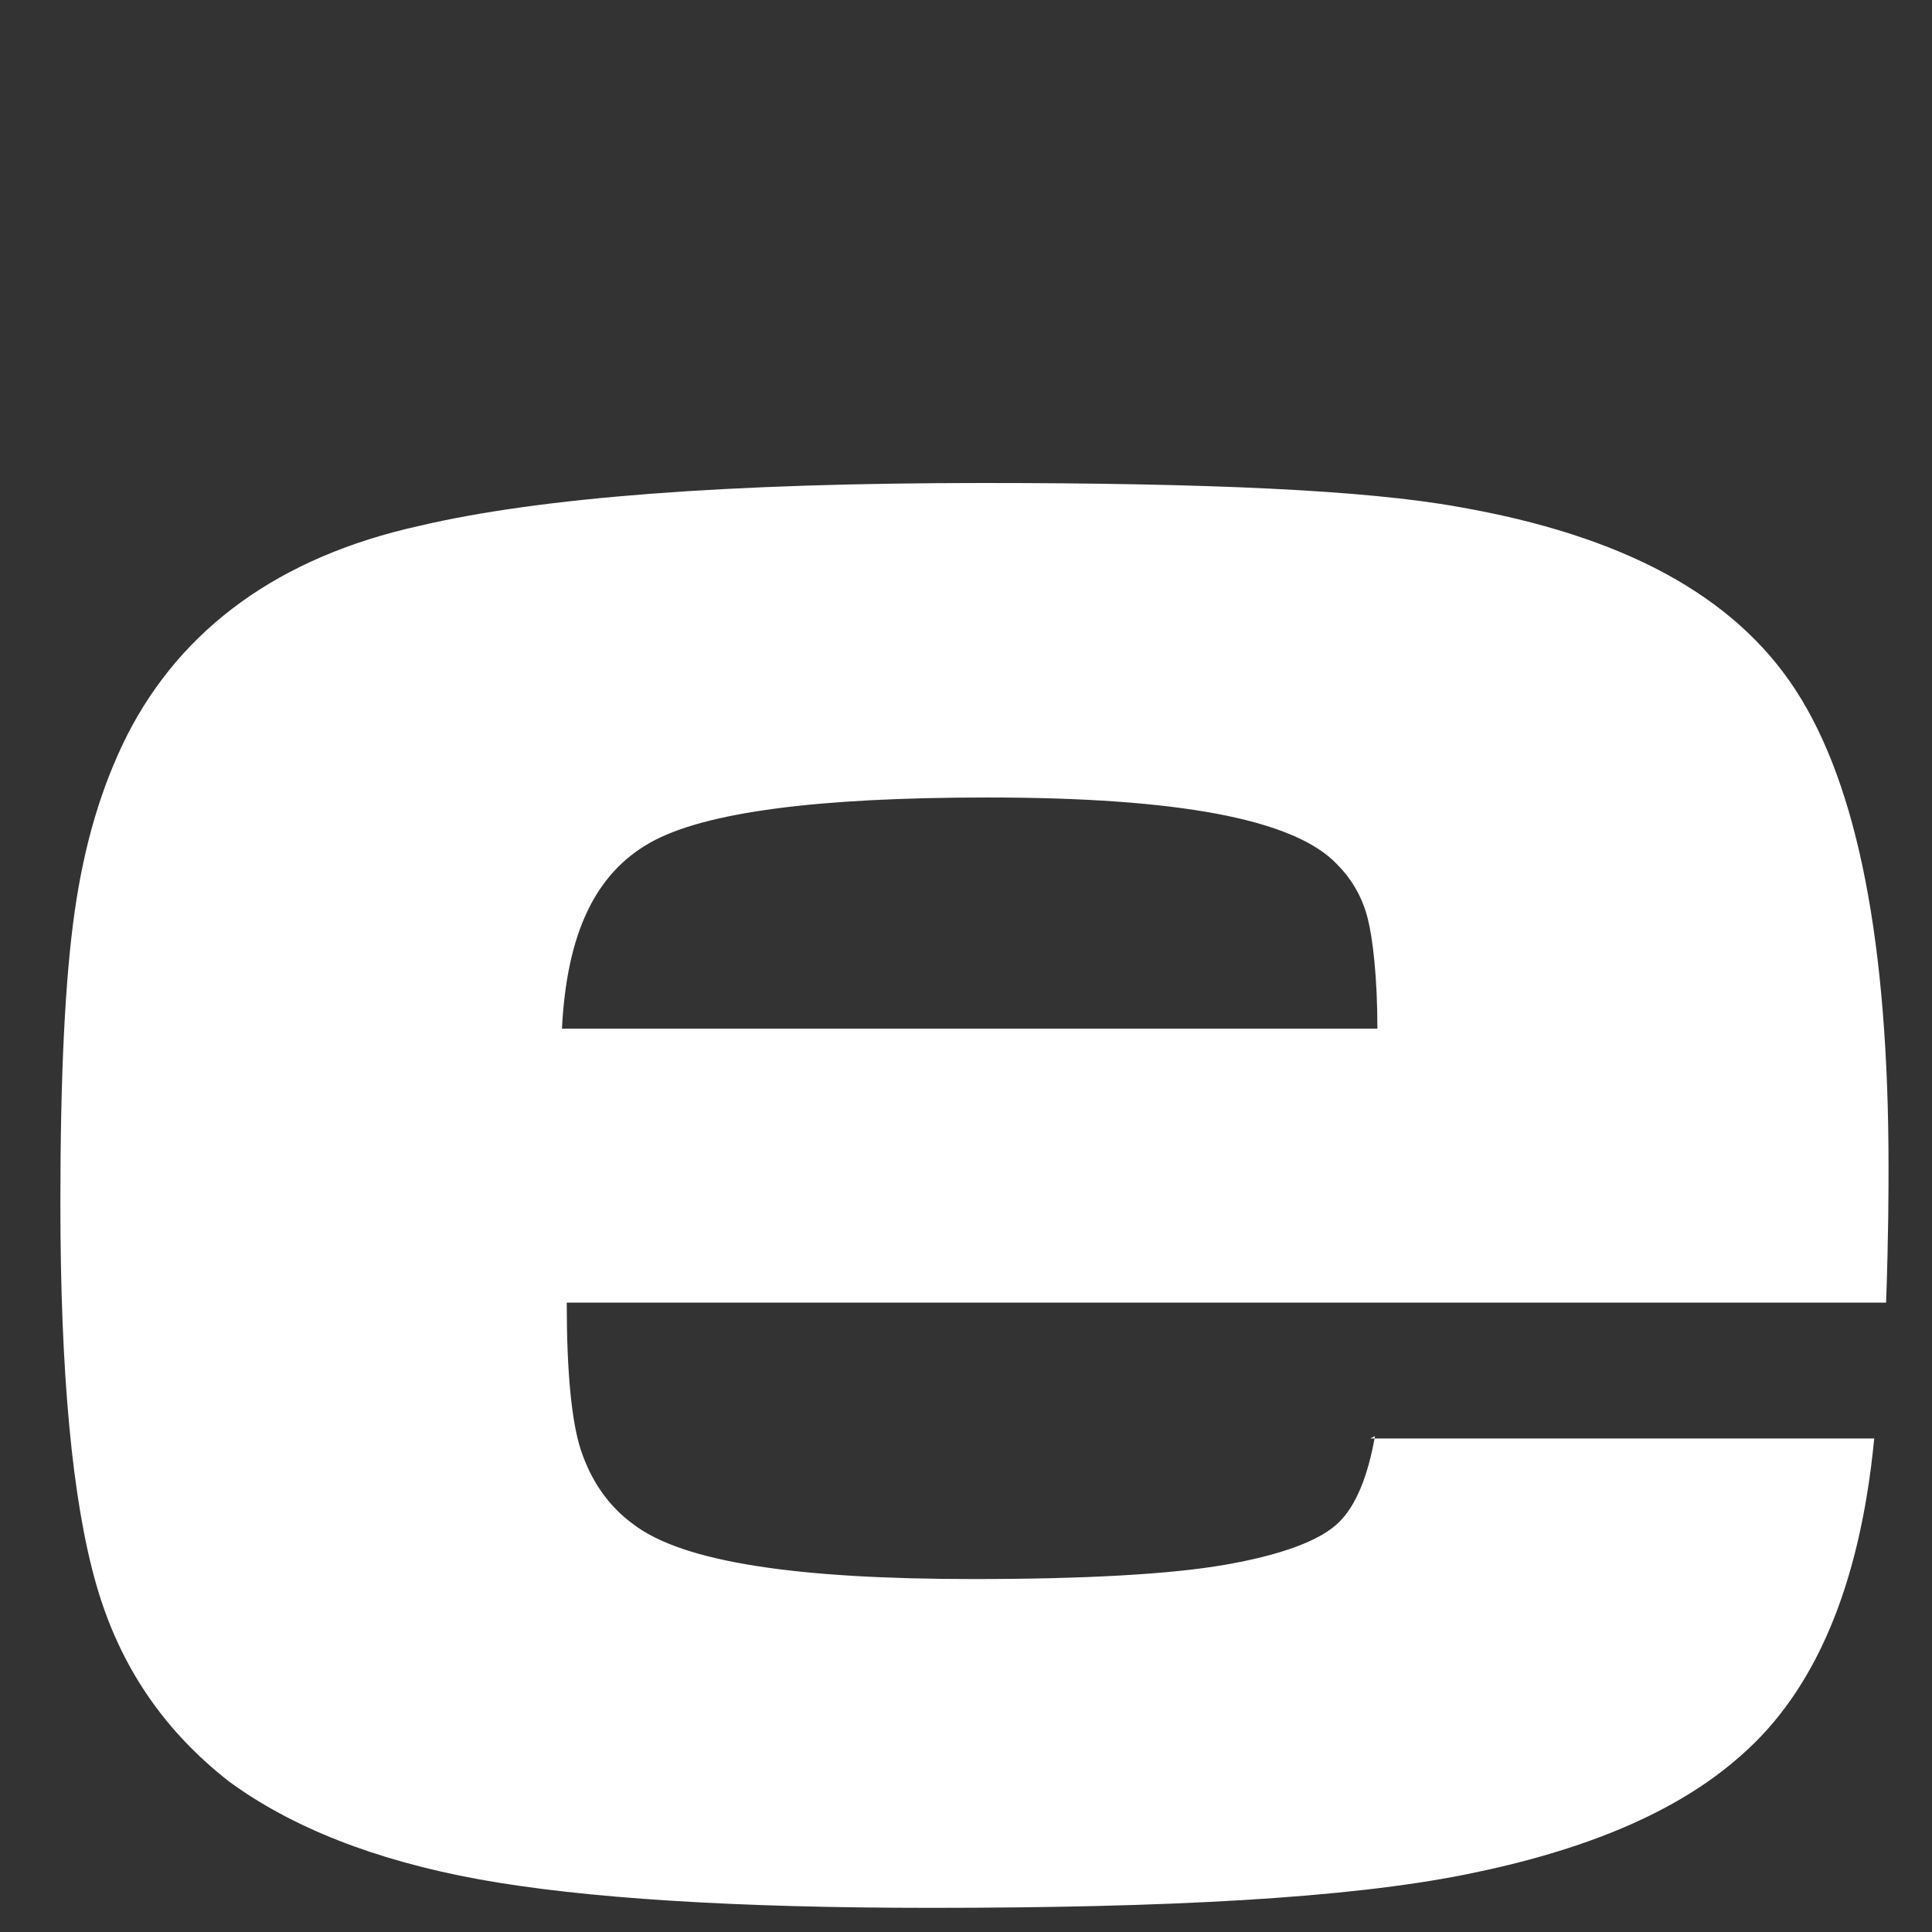 <svg width="32" height="32" viewBox="0 0 32 32" fill="none" xmlns="http://www.w3.org/2000/svg">
<rect x="0" y="0" width="32" height="32" fill="#333333" stroke="none"/>
<path d="M22.696 23.826L31.043 23.826C30.807 26.273 30.059 28.009 28.838 29.075C27.775 30.022 26.24 30.653 24.271 31.048C22.302 31.442 19.349 31.6 15.411 31.6C12.183 31.6 9.663 31.442 7.93 31.127C6.198 30.811 4.819 30.259 3.796 29.509C2.733 28.68 1.984 27.614 1.591 26.233C1.197 24.852 1 22.76 1 19.919C1 17.787 1.079 16.209 1.236 15.104C1.394 13.999 1.669 13.052 2.103 12.183C3.008 10.407 4.623 9.223 6.946 8.71C8.954 8.237 12.065 8 16.278 8C20.018 8 22.617 8.118 24.153 8.395C26.87 8.868 28.72 9.855 29.744 11.434C30.768 13.012 31.28 15.617 31.28 19.327C31.28 19.682 31.28 20.432 31.24 21.576L9.387 21.576C9.387 22.721 9.466 23.549 9.623 24.023C9.781 24.497 10.056 24.931 10.489 25.246C11.316 25.878 13.206 26.154 16.12 26.154C17.971 26.154 19.388 26.075 20.294 25.917C21.2 25.759 21.869 25.523 22.184 25.207C22.459 24.931 22.656 24.457 22.774 23.786L22.696 23.826ZM22.814 17.038C22.814 16.169 22.735 15.538 22.656 15.222C22.578 14.906 22.42 14.591 22.145 14.315C21.436 13.565 19.506 13.209 16.356 13.209C13.561 13.209 11.671 13.446 10.765 13.959C9.859 14.472 9.387 15.459 9.308 17.038L22.814 17.038Z" fill="white"/>
</svg>
